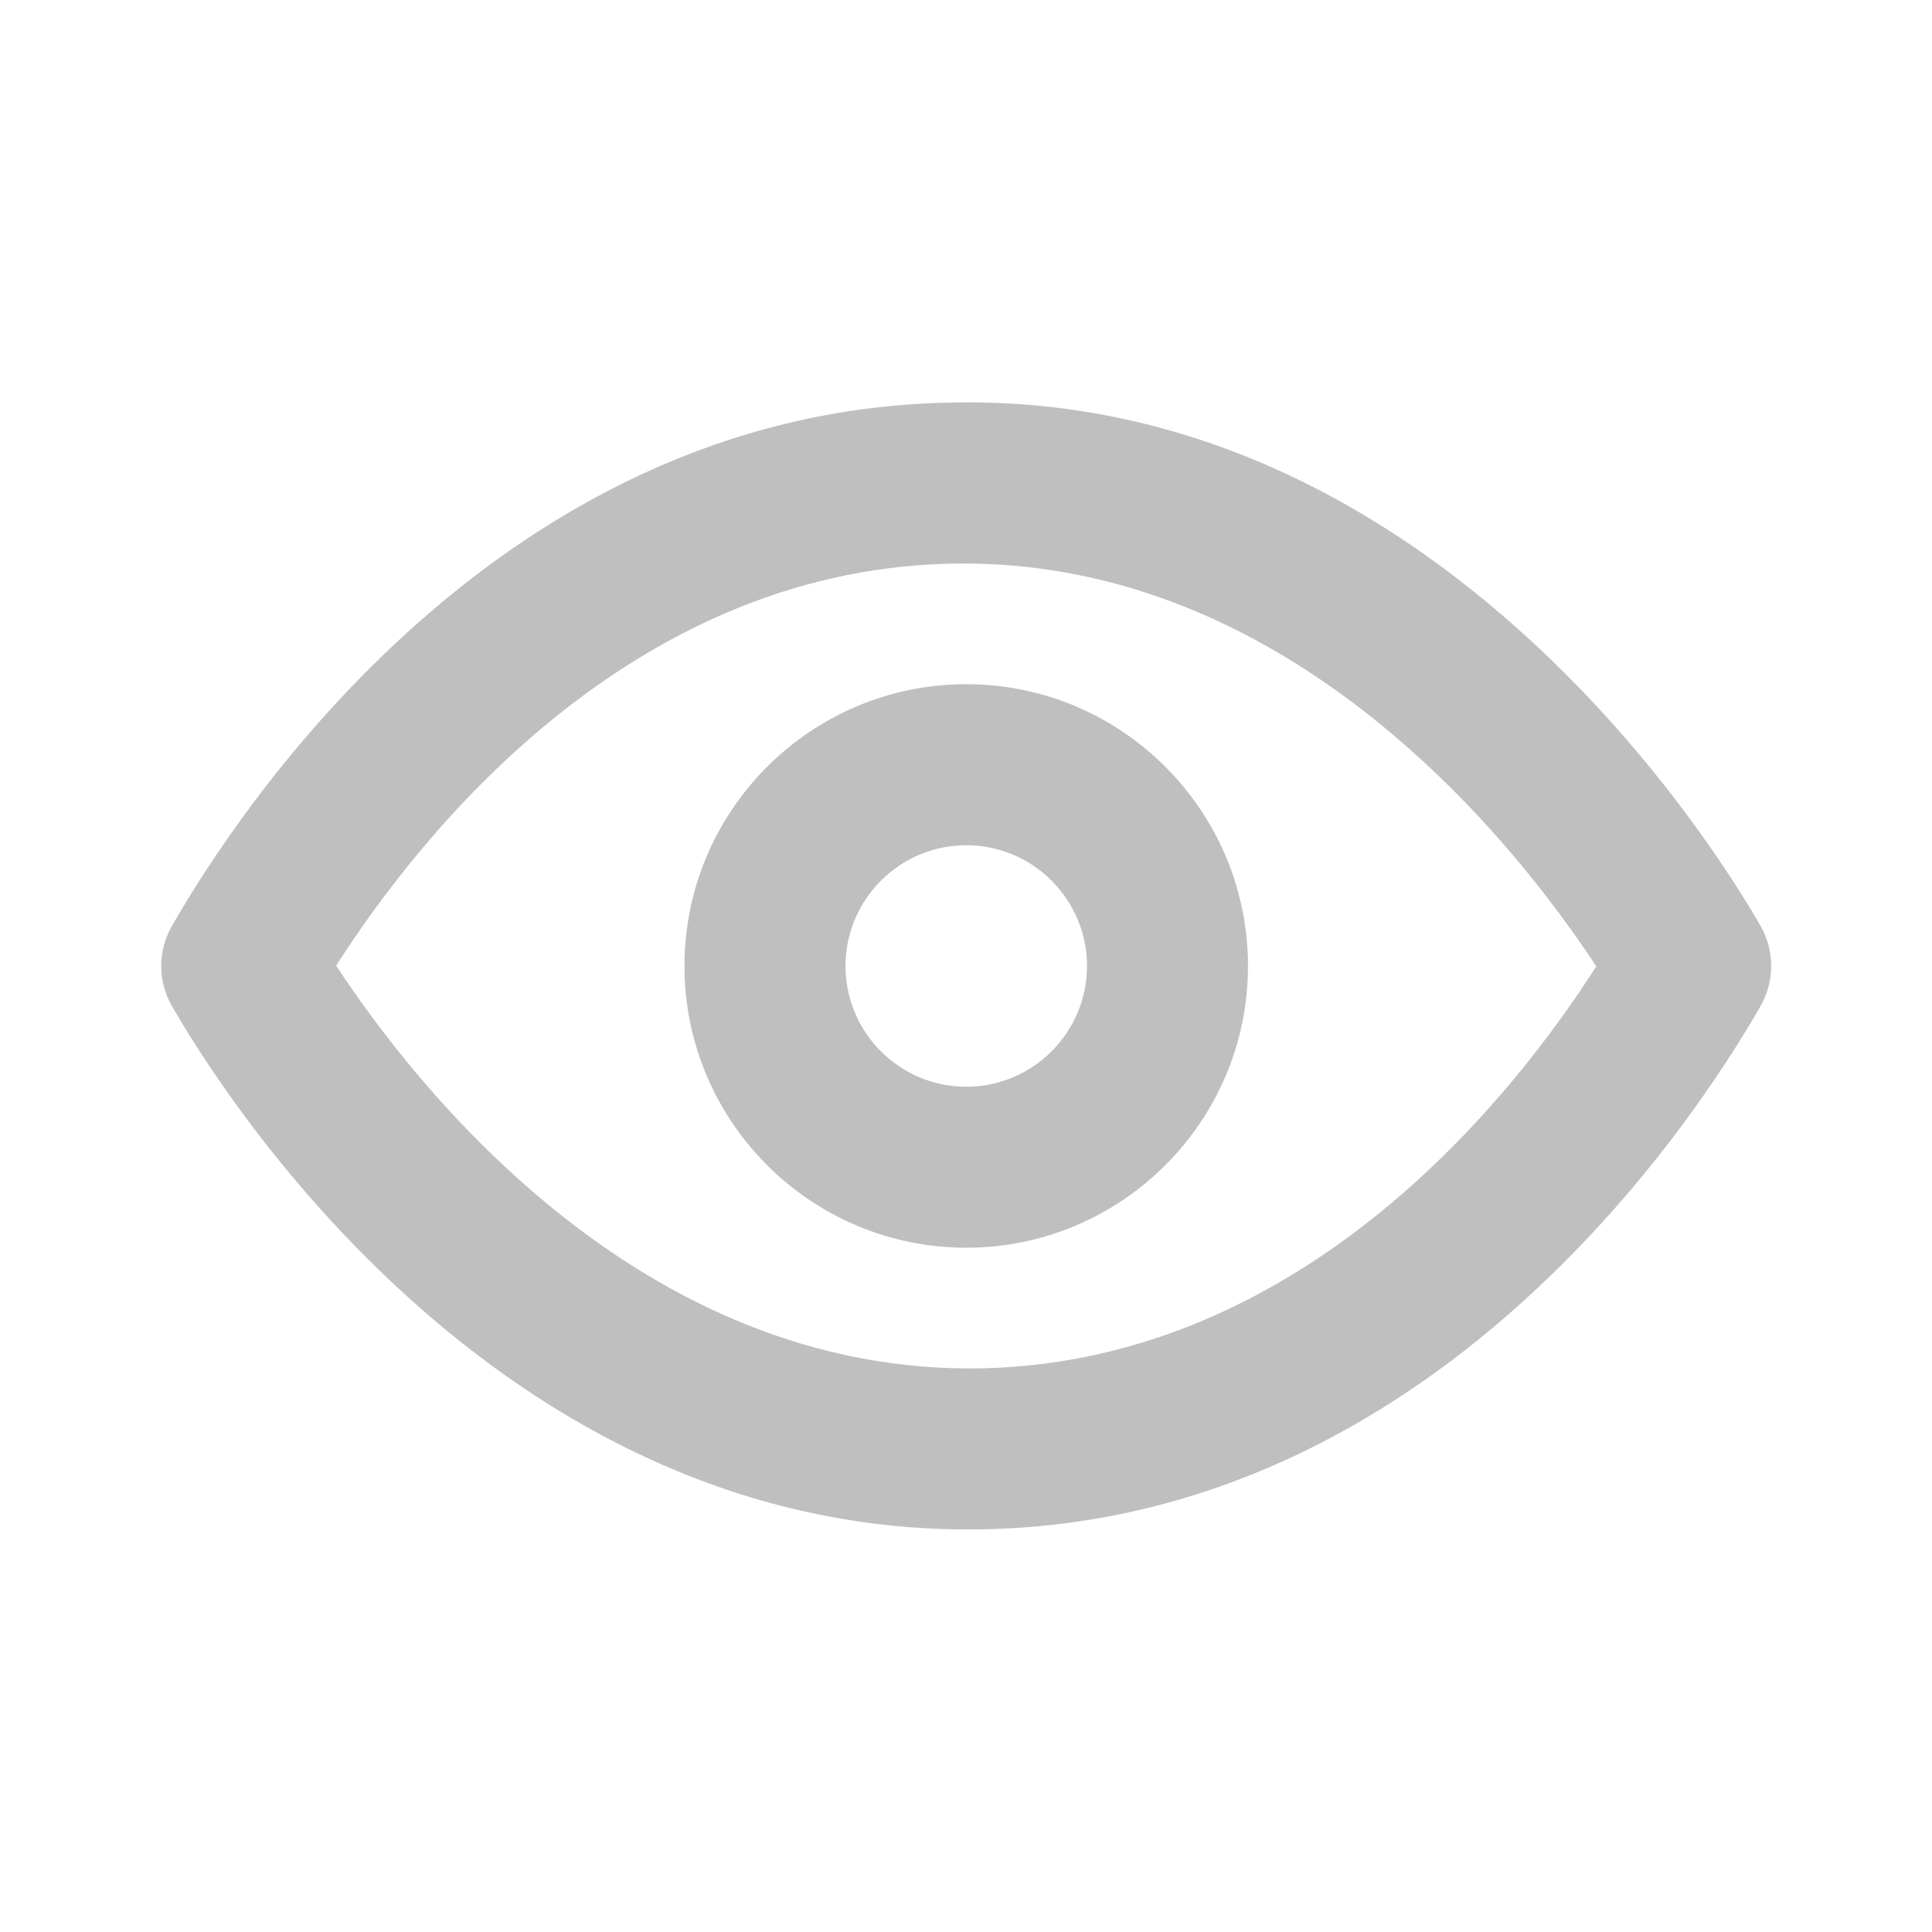 <svg width="22" height="22" viewBox="0 0 22 22" fill="none" xmlns="http://www.w3.org/2000/svg">
<path fill-rule="evenodd" clip-rule="evenodd" d="M11.003 12.375C10.245 12.375 9.628 11.758 9.628 11C9.628 10.242 10.245 9.625 11.003 9.625C11.761 9.625 12.378 10.242 12.378 11C12.378 11.758 11.761 12.375 11.003 12.375ZM11.003 7.791C9.233 7.791 7.794 9.23 7.794 11C7.794 12.769 9.233 14.208 11.003 14.208C12.772 14.208 14.211 12.769 14.211 11C14.211 9.23 12.772 7.791 11.003 7.791ZM11.204 15.581C7.257 15.672 4.682 12.296 3.828 10.996C4.768 9.524 7.137 6.512 10.802 6.419C14.733 6.319 17.323 9.703 18.177 11.004C17.238 12.475 14.868 15.487 11.204 15.581ZM20.048 10.544C19.463 9.524 16.233 4.415 10.755 4.586C5.688 4.715 2.74 9.179 1.958 10.544C1.795 10.826 1.795 11.173 1.958 11.456C2.534 12.461 5.651 17.416 11.025 17.416C11.101 17.416 11.176 17.415 11.251 17.413C16.317 17.284 19.265 12.821 20.048 11.456C20.209 11.173 20.209 10.826 20.048 10.544Z" fill="#BFBFBF"/>
<mask id="mask0_2095_5312" style="mask-type:luminance" maskUnits="userSpaceOnUse" x="1" y="4" width="20" height="14">
<path fill-rule="evenodd" clip-rule="evenodd" d="M11.003 12.375C10.245 12.375 9.628 11.758 9.628 11C9.628 10.242 10.245 9.625 11.003 9.625C11.761 9.625 12.378 10.242 12.378 11C12.378 11.758 11.761 12.375 11.003 12.375ZM11.003 7.791C9.233 7.791 7.794 9.23 7.794 11C7.794 12.769 9.233 14.208 11.003 14.208C12.772 14.208 14.211 12.769 14.211 11C14.211 9.23 12.772 7.791 11.003 7.791ZM11.204 15.581C7.257 15.672 4.682 12.296 3.828 10.996C4.768 9.524 7.137 6.512 10.802 6.419C14.733 6.319 17.323 9.703 18.177 11.004C17.238 12.475 14.868 15.487 11.204 15.581ZM20.048 10.544C19.463 9.524 16.233 4.415 10.755 4.586C5.688 4.715 2.74 9.179 1.958 10.544C1.795 10.826 1.795 11.173 1.958 11.456C2.534 12.461 5.651 17.416 11.025 17.416C11.101 17.416 11.176 17.415 11.251 17.413C16.317 17.284 19.265 12.821 20.048 11.456C20.209 11.173 20.209 10.826 20.048 10.544Z" fill="white"/>
</mask>
<g mask="url(#mask0_2095_5312)">
</g>
</svg>
